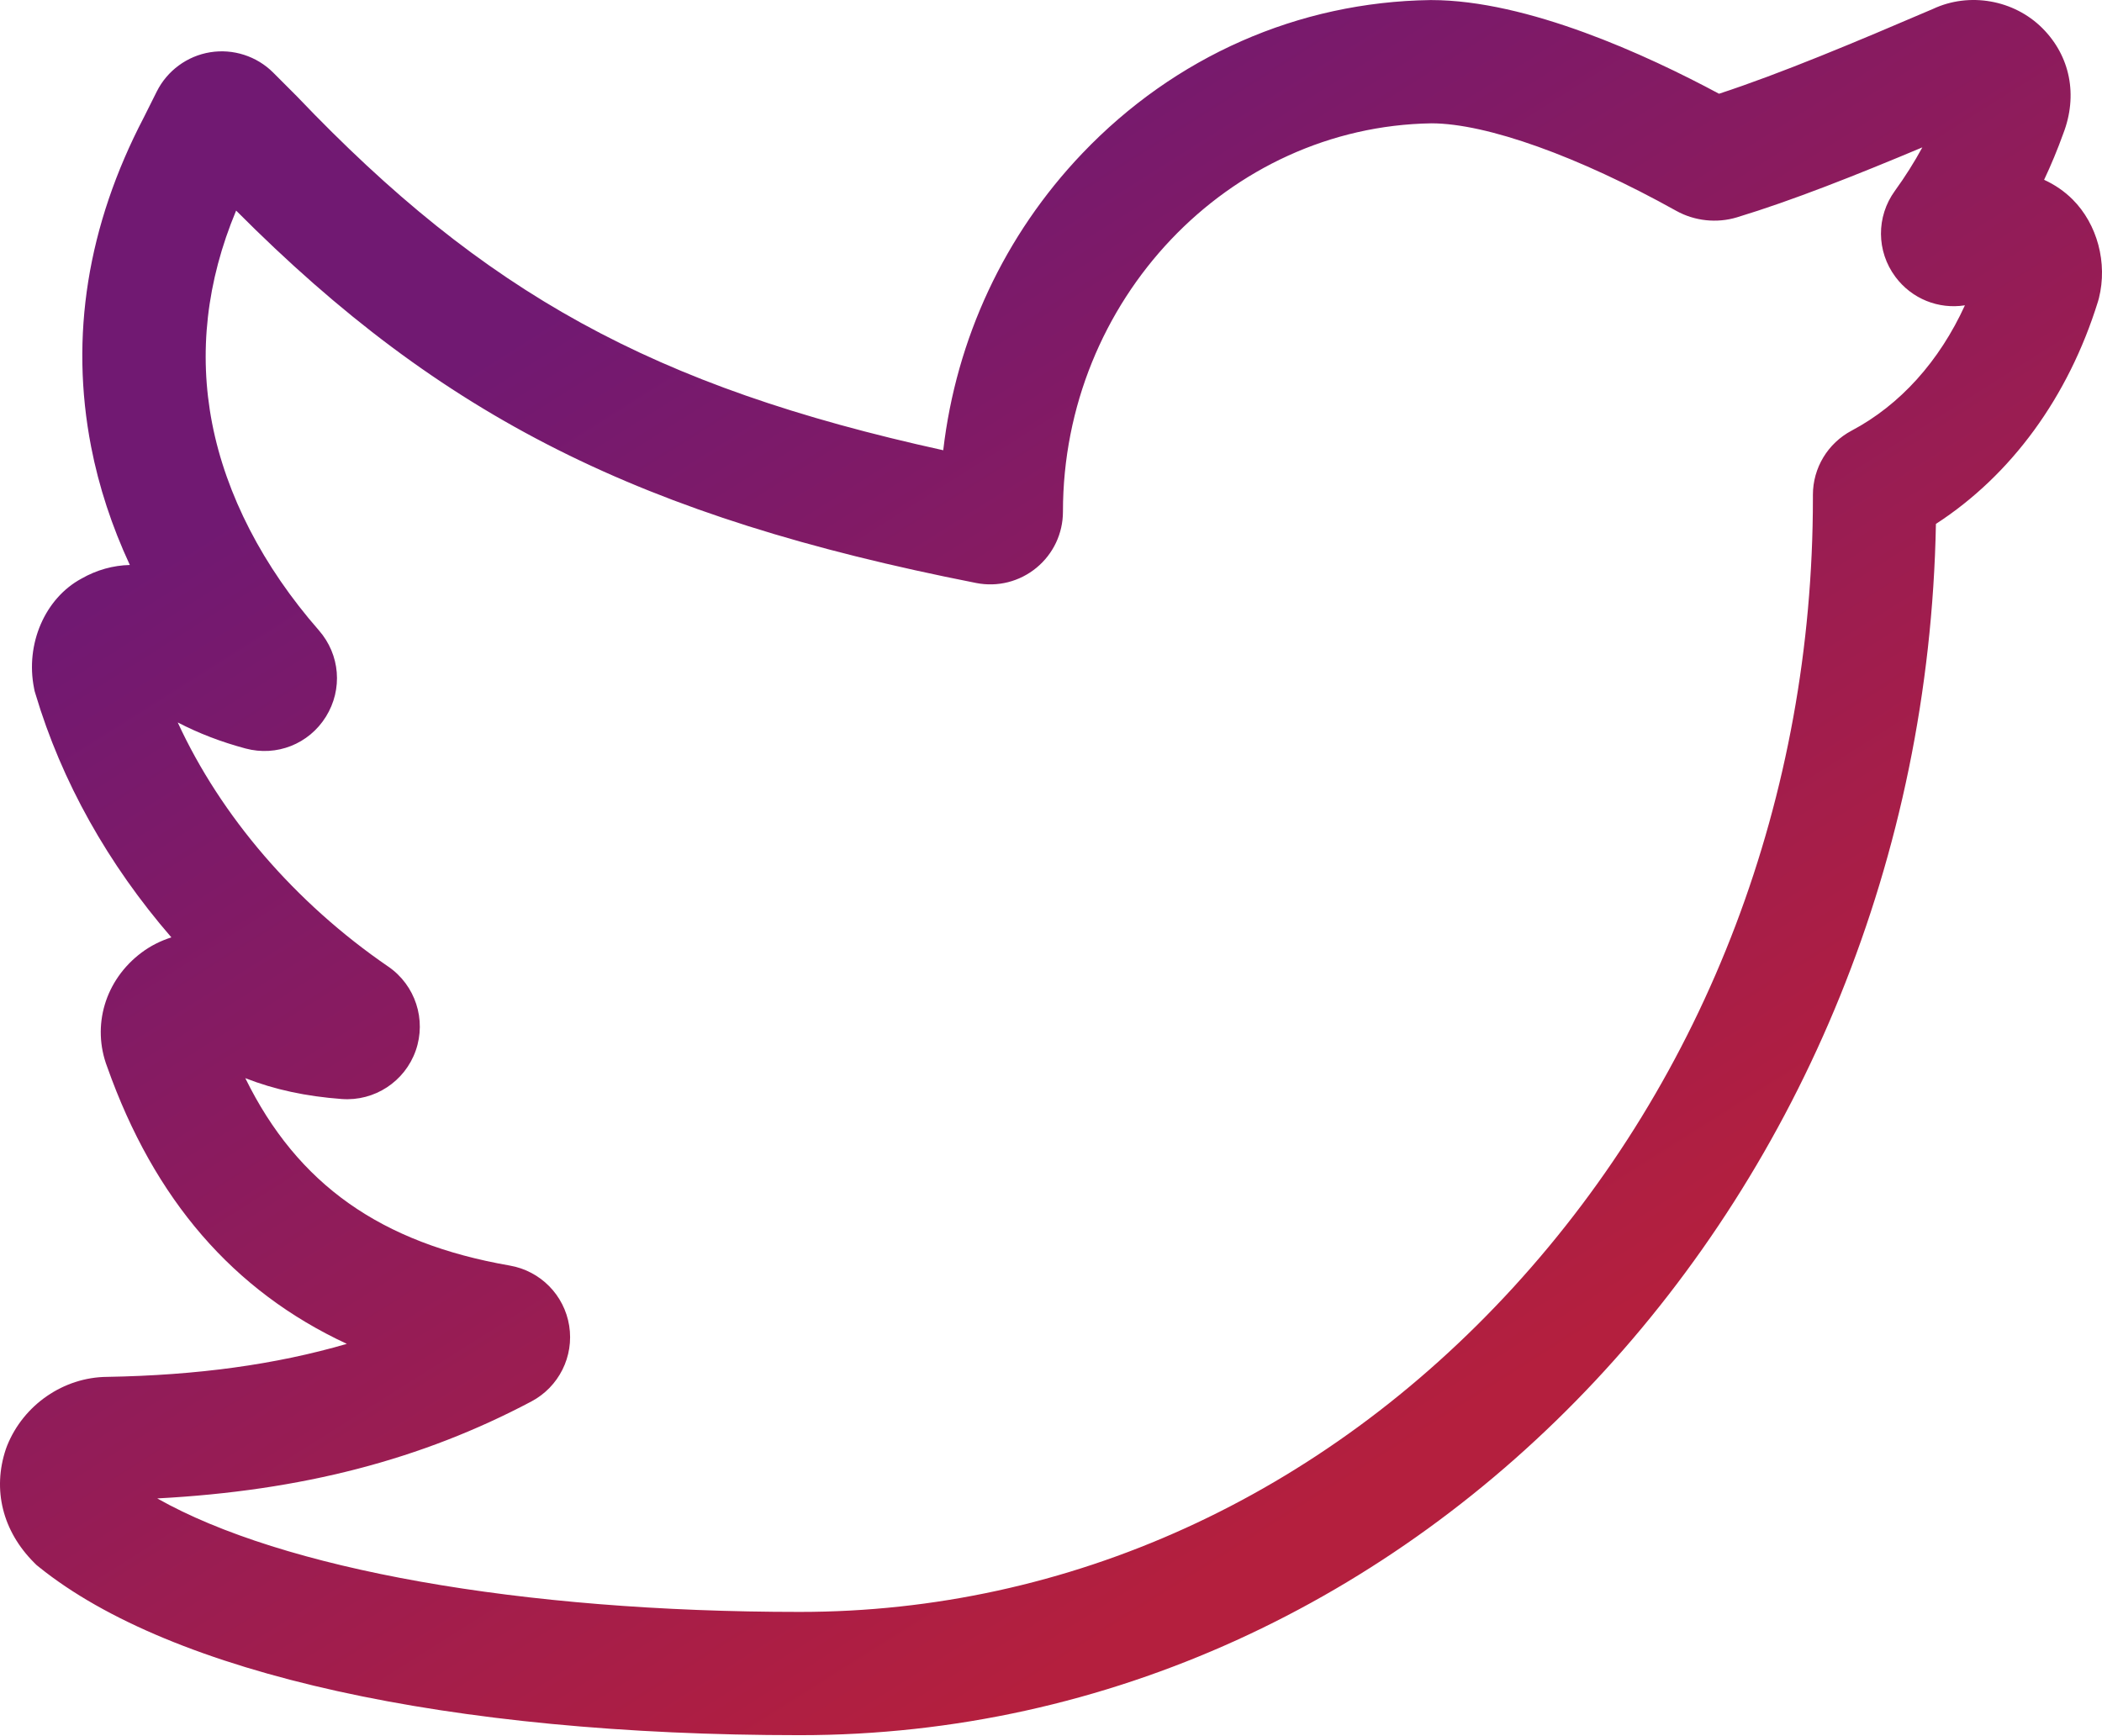 <svg width="512" height="423" viewBox="0 0 512 423" fill="none" xmlns="http://www.w3.org/2000/svg">
<path d="M194.816 422.711C109.363 422.711 41.824 407.781 9.511 381.758L8.883 381.25L8.312 380.68C0.636 373 -1.879 362.926 1.418 353.043L1.719 352.223C5.719 342.219 15.519 335.484 26.14 335.422C48 335.043 67.125 332.438 84.48 327.379C56.797 314.504 37.566 292.211 26.125 259.945C22.277 249.883 25.597 238.727 34.465 232.074C36.652 230.43 39.125 229.188 41.742 228.356C26.359 210.598 14.996 190.391 8.633 169.02L8.433 168.356L8.297 167.676C6.136 156.867 10.969 145.754 19.824 140.969C23.539 138.836 27.574 137.731 31.625 137.637C27.258 128.231 24.082 118.574 22.199 108.859C16.972 81.938 21.285 54.949 35.011 28.645L38.187 22.293C40.73 17.211 45.59 13.641 51.191 12.731C56.793 11.824 62.535 13.676 66.547 17.688L72.332 23.481C118.035 71.395 158.972 94.129 229.75 109.684C232.91 82.516 244.656 57.262 263.605 37.387C286.156 13.738 316.269 0.469 348.398 0.016H348.609C372.051 0.016 401.129 13.399 418.715 22.836C433.801 17.898 451.976 10.254 470.836 2.172C479.66 -1.969 490.539 -0.074 497.476 6.863C504.277 13.664 506.164 23.254 502.554 32.574C501.183 36.391 499.629 40.137 497.898 43.801C500.48 44.984 502.844 46.59 504.84 48.586C510.875 54.621 513.39 64.067 511.246 72.652L511.015 73.469C503.789 96.758 489.906 115.727 471.547 127.633C468.48 290.918 345.519 422.711 194.816 422.711ZM38.304 365.035C68.754 382.262 126.781 392.684 194.816 392.684C260.226 392.684 321.953 364.602 368.621 313.609C415.672 262.199 441.582 193.93 441.582 121.375V120.559C441.582 113.988 445.199 107.992 451.019 104.906C462.828 98.652 472.39 88 478.609 74.379C472.195 75.391 465.676 72.817 461.679 67.449C457.035 61.211 456.984 52.785 461.551 46.492C464.015 43.094 466.25 39.559 468.242 35.902C451.957 42.742 436.492 48.875 423.066 52.949C418.187 54.426 412.75 53.848 408.293 51.359C384.39 38.043 362.129 30.082 348.707 30.043C299.179 30.801 258.91 73.219 258.91 124.649C258.91 129.965 256.551 134.949 252.445 138.328C248.336 141.703 242.992 143.055 237.773 142.024C156.164 125.945 107.804 101.836 57.515 51.301C50.308 68.57 48.34 85.965 51.672 103.141C55.051 120.539 64.039 137.973 77.668 153.555C82.847 159.469 83.535 167.93 79.379 174.606C75.238 181.258 67.367 184.367 59.801 182.34C53.886 180.754 48.449 178.672 43.293 175.996C53.797 198.813 71.863 219.914 94.574 235.477C101.156 239.988 103.906 248.399 101.265 255.93C98.621 263.473 91.234 268.328 83.25 267.734C74.551 267.09 66.844 265.438 59.75 262.652C72.484 288.586 92.832 302.856 124.179 308.309C131.644 309.609 137.457 315.504 138.644 322.977C139.836 330.449 136.137 337.856 129.445 341.406C102.726 355.57 73.523 363.172 38.304 365.035Z" fill="url(#paint0_linear_44_23)"/>
<defs>
<linearGradient id="paint0_linear_44_23" x1="386.134" y1="326.28" x2="201.598" y2="33.915" gradientUnits="userSpaceOnUse">
<stop stop-color="#B41F3E"/>
<stop offset="1" stop-color="#711972"/>
</linearGradient>
</defs>
</svg>
